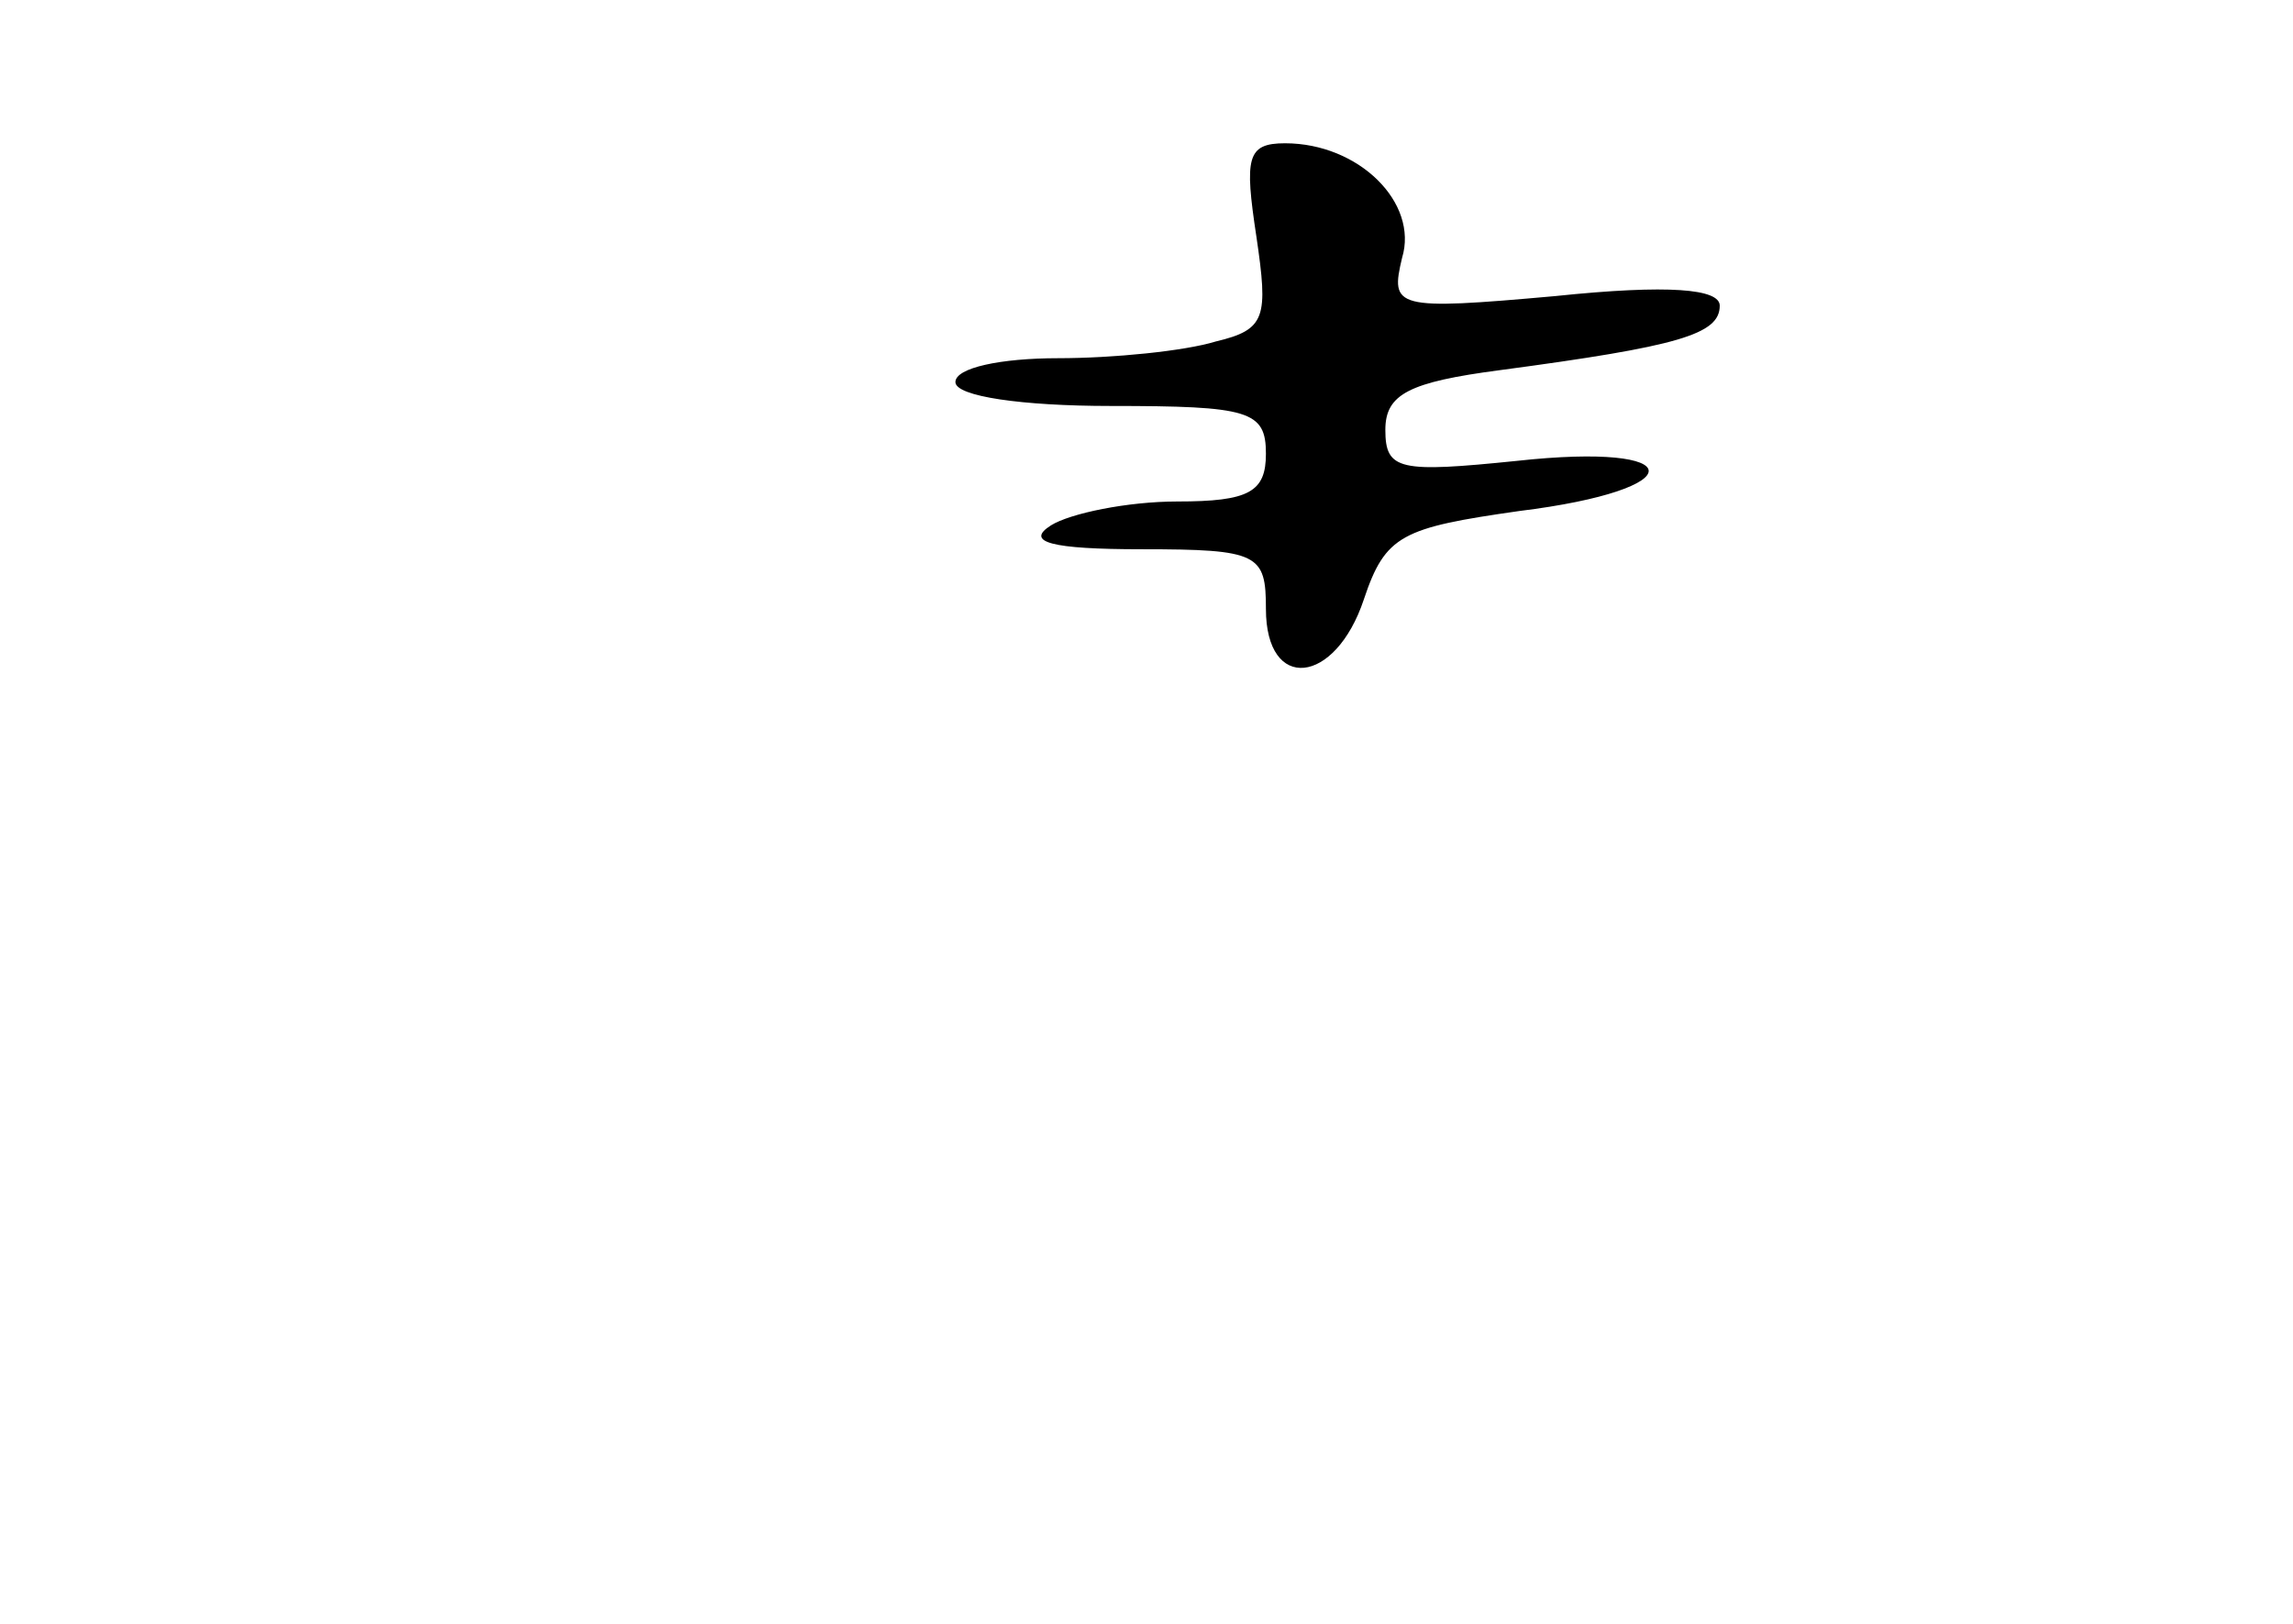 <?xml version="1.0" standalone="no"?>
<!DOCTYPE svg PUBLIC "-//W3C//DTD SVG 20010904//EN"
 "http://www.w3.org/TR/2001/REC-SVG-20010904/DTD/svg10.dtd">
<svg version="1.0" xmlns="http://www.w3.org/2000/svg"
 width="96pt" height="68pt" viewBox="0 0 96 68"
 preserveAspectRatio="xMidYMid meet">
<g transform="translate(0,68) scale(0.1,-0.1)"
fill="#000000" stroke="none">
<path d="M526 581 c5 -34 4 -39 -17 -44 -13 -4 -43 -7 -66 -7 -24 0 -43 -4
-43 -10 0 -6 28 -10 65 -10 58 0 65 -2 65 -20 0 -16 -7 -20 -37 -20 -21 0 -45
-5 -53 -10 -11 -7 0 -10 38 -10 49 0 52 -2 52 -25 0 -35 29 -32 41 4 9 27 16
30 65 37 73 9 72 29 -1 21 -49 -5 -55 -4 -55 13 0 15 10 20 48 25 75 10 92 15
92 27 0 7 -21 9 -69 4 -67 -6 -69 -5 -64 16 7 23 -18 48 -49 48 -16 0 -17 -6
-12 -39z"/>
</g>
</svg>
